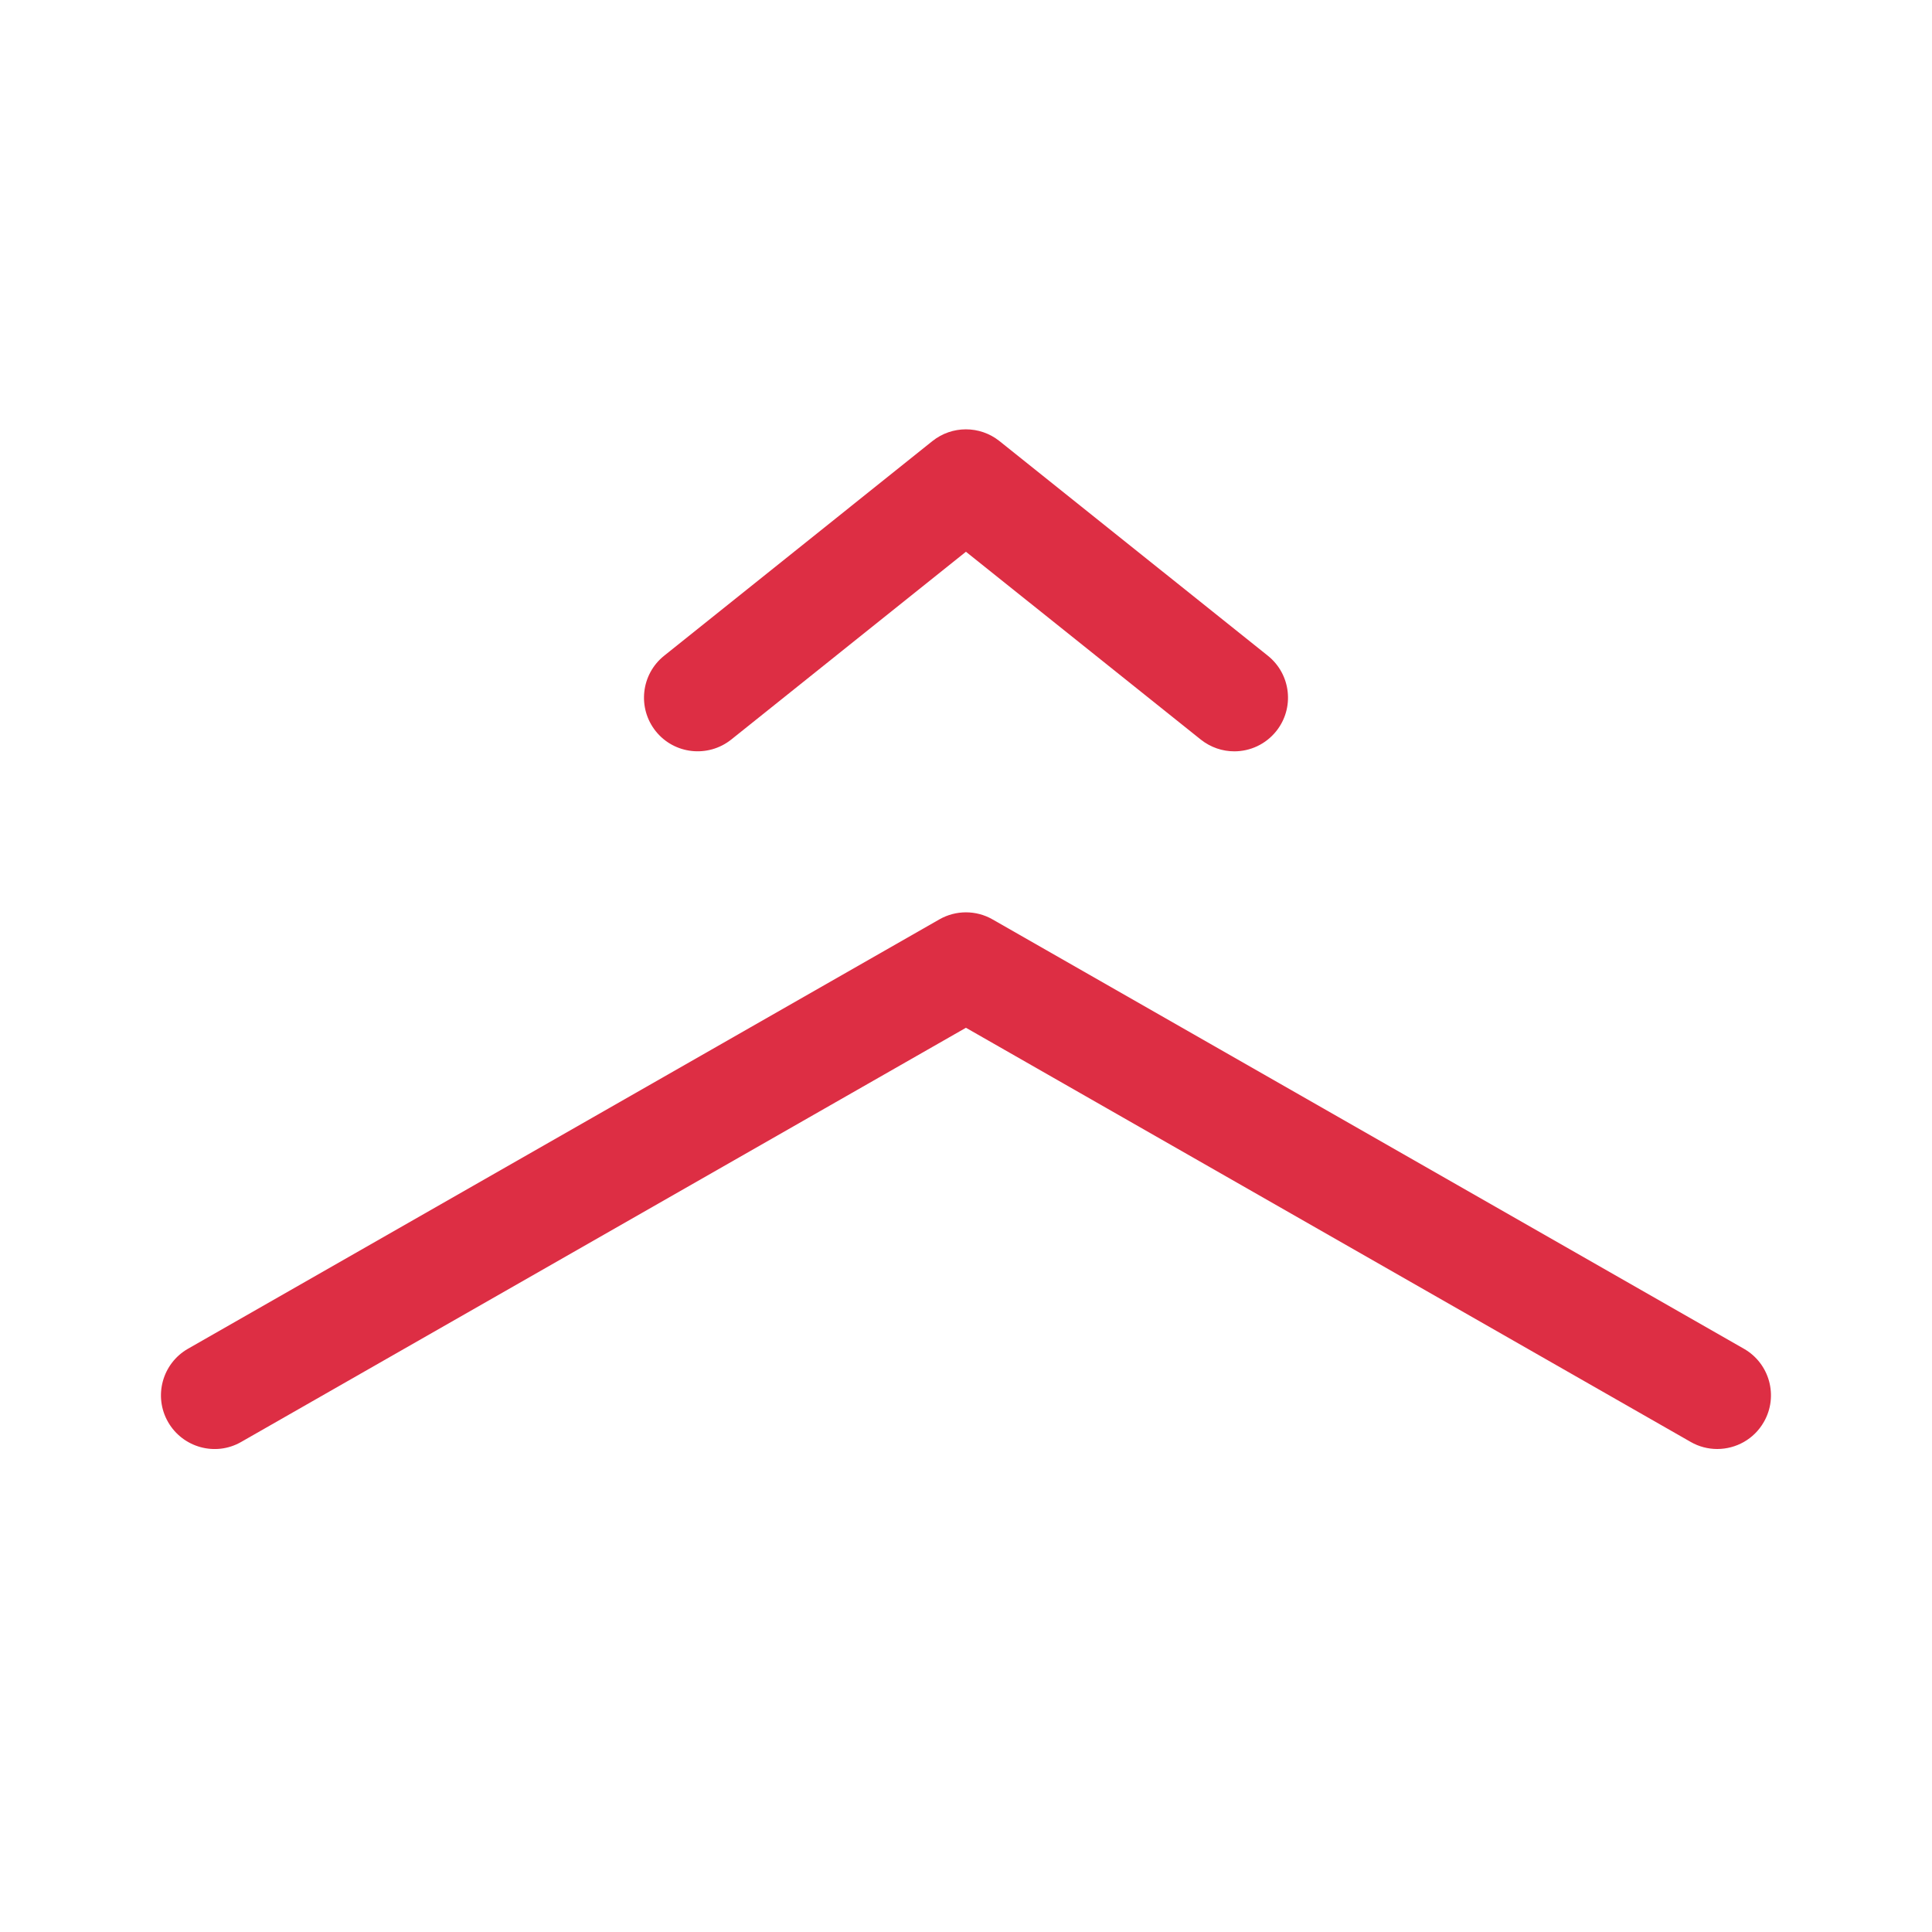 <svg xmlns="http://www.w3.org/2000/svg" viewBox="0 0 36 36">
  <path fill="#DD2E44" d="M31.998 27c-.168 0-.339-.042-.495-.132l-13.504-7.717-13.504 7.717c-.478.276-1.09.107-1.364-.372s-.107-1.09.372-1.364l14-8c.308-.176.685-.176.992 0l14 8c.48.274.647.885.372 1.364-.184.323-.521.504-.869.504zm-8.999-13c-.219 0-.439-.072-.624-.219l-4.376-3.5-4.374 3.5c-.432.343-1.061.275-1.406-.156-.345-.432-.275-1.061.156-1.406l4.999-4c.365-.292.884-.292 1.25 0l5.001 4c.431.345.501.974.156 1.405-.198.247-.488.376-.782.376z"/>
</svg>
